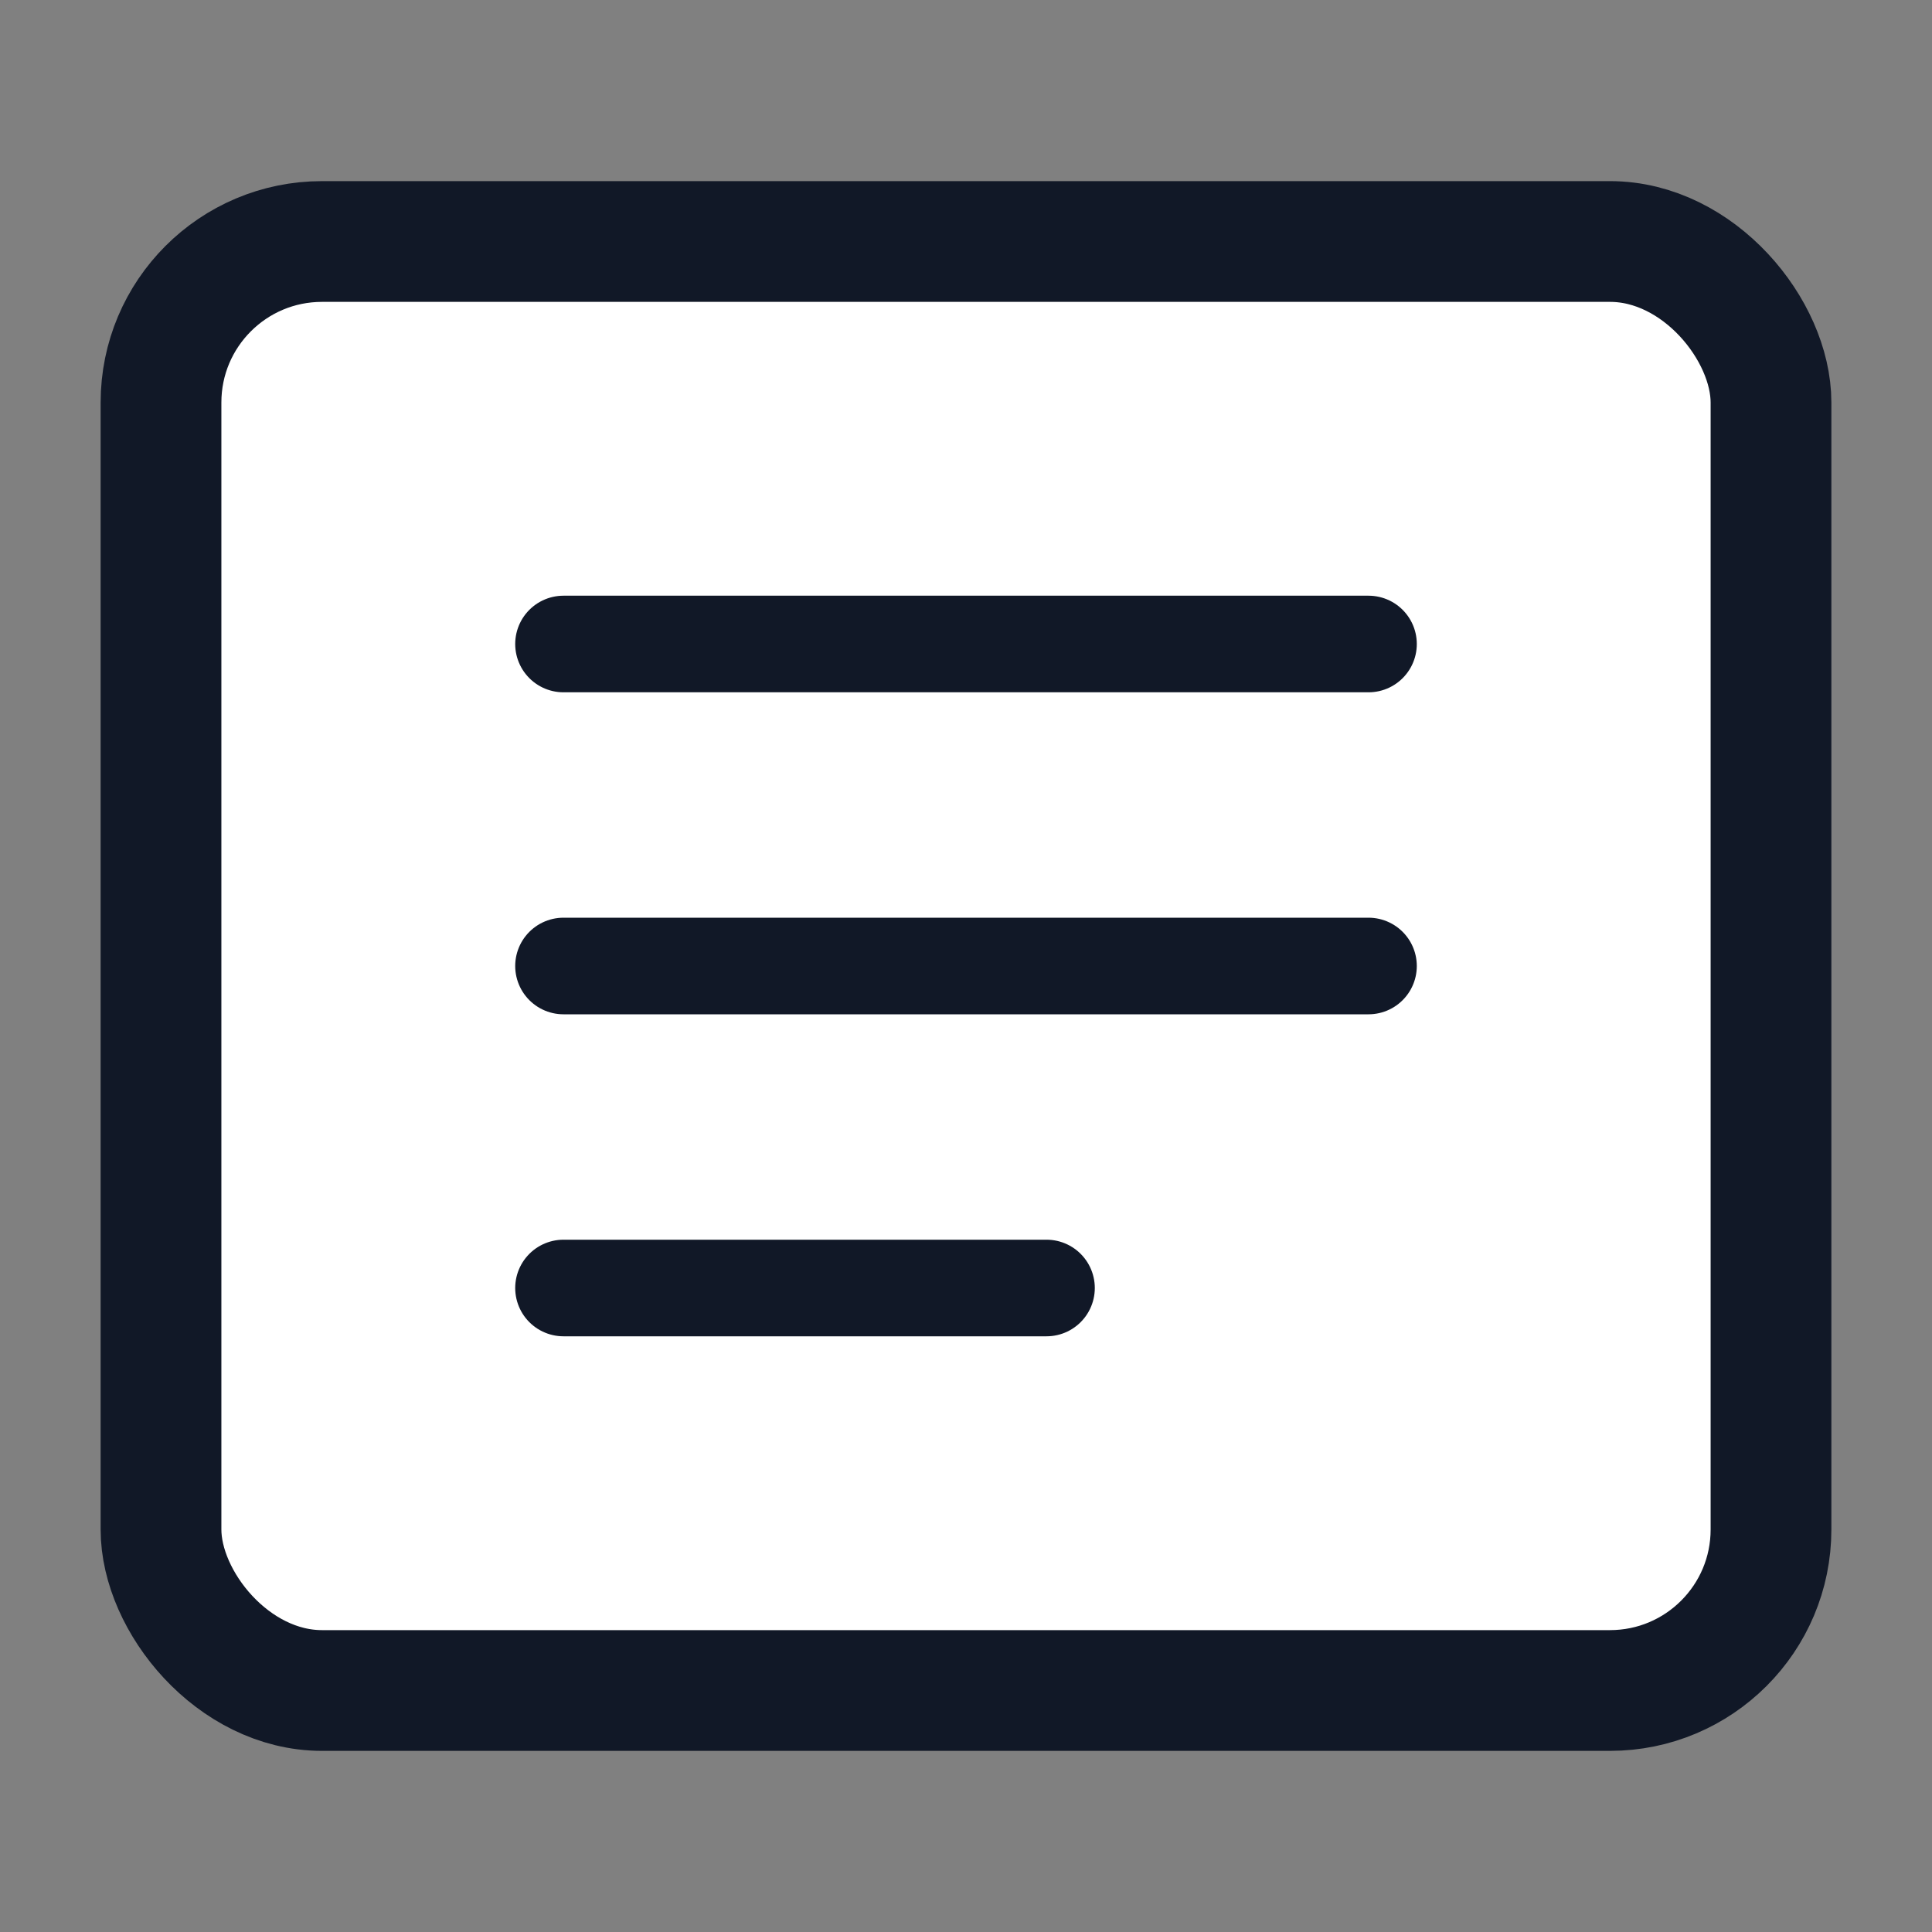<svg xmlns="http://www.w3.org/2000/svg" viewBox="0 0 24 24" fill="none">
  <rect x="0" y="0" width="24" height="24" fill="#808080" stroke="none"/>
  <rect x="2" y="3" width="20" height="18" rx="2" stroke="#111827" stroke-width="1.5" fill="#fff"/>
  <path d="M7 8h10M7 12h10M7 16h6" stroke="#111827" stroke-width="1.2" stroke-linecap="round"/>
</svg>
